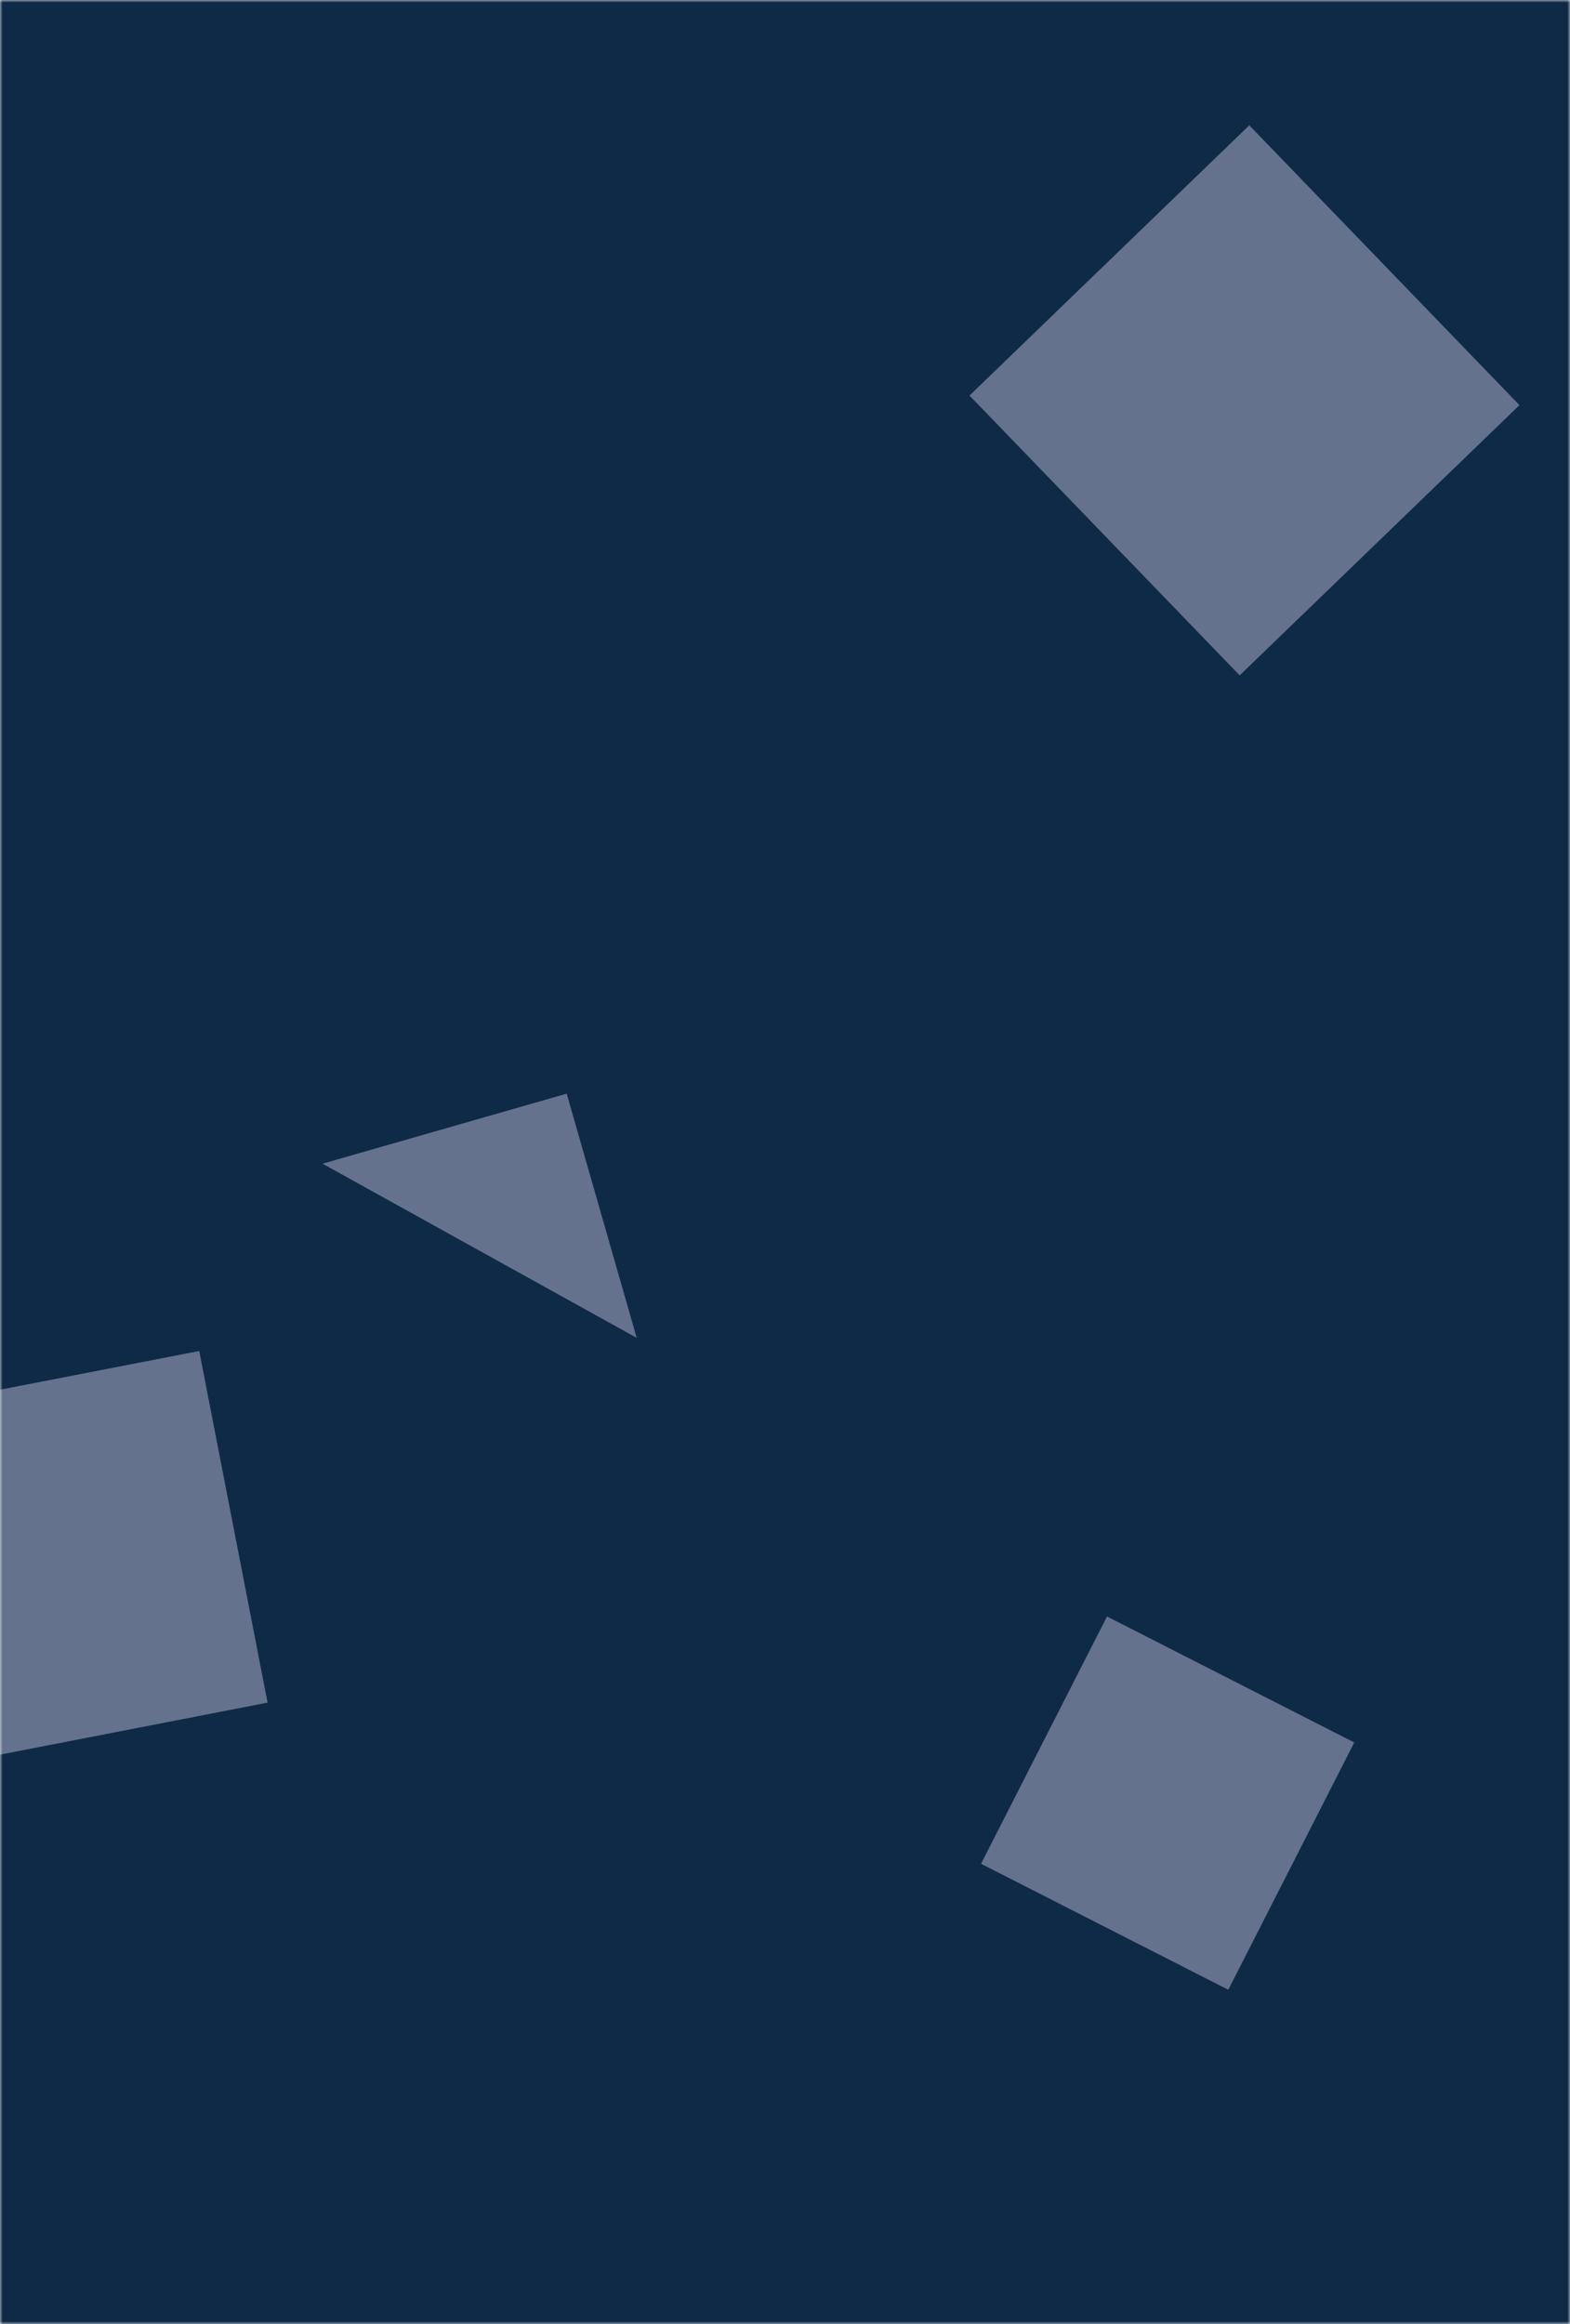 <svg xmlns='http://www.w3.org/2000/svg' version='1.1' xmlns:xlink='http://www.w3.org/1999/xlink' xmlns:svgjs='http://svgjs.dev/svgjs' width='300' height='444' preserveAspectRatio='none' viewBox='0 0 300 444'><g mask='url(&quot;#SvgjsMask1871&quot;)' fill='none'><rect width='300' height='444' x='0' y='0' fill='#0e2a47'></rect><path d='M108.284 208.944L61.627 222.322 121.663 255.6z' fill='rgba(111, 124, 151, 0.88)' class='triangle-float2'></path><path d='M38.071 258.106L-29.111 271.165-16.052 338.347 51.13 325.288z' fill='rgba(111, 124, 151, 0.88)' class='triangle-float1'></path><path d='M234.705 380.147L258.778 332.901 211.532 308.828 187.459 356.074z' fill='rgba(111, 124, 151, 0.88)' class='triangle-float1'></path><path d='M185.254 75.569L236.882 129.031 290.344 77.403 238.716 23.941z' fill='rgba(111, 124, 151, 0.88)' class='triangle-float1'></path></g><defs><mask id='SvgjsMask1871'><rect width='300' height='444' fill='white'></rect></mask><style> @keyframes float1 { 0%{transform: translate(0, 0)} 50%{transform: translate(-10px, 0)} 100%{transform: translate(0, 0)} } .triangle-float1 { animation: float1 4s infinite; } @keyframes float2 { 0%{transform: translate(0, 0)} 50%{transform: translate(-5px, -5px)} 100%{transform: translate(0, 0)} } .triangle-float2 { animation: float2 4s infinite; } @keyframes float3 { 0%{transform: translate(0, 0)} 50%{transform: translate(0, -10px)} 100%{transform: translate(0, 0)} } .triangle-float3 { animation: float3 6s infinite; } </style></defs></svg>